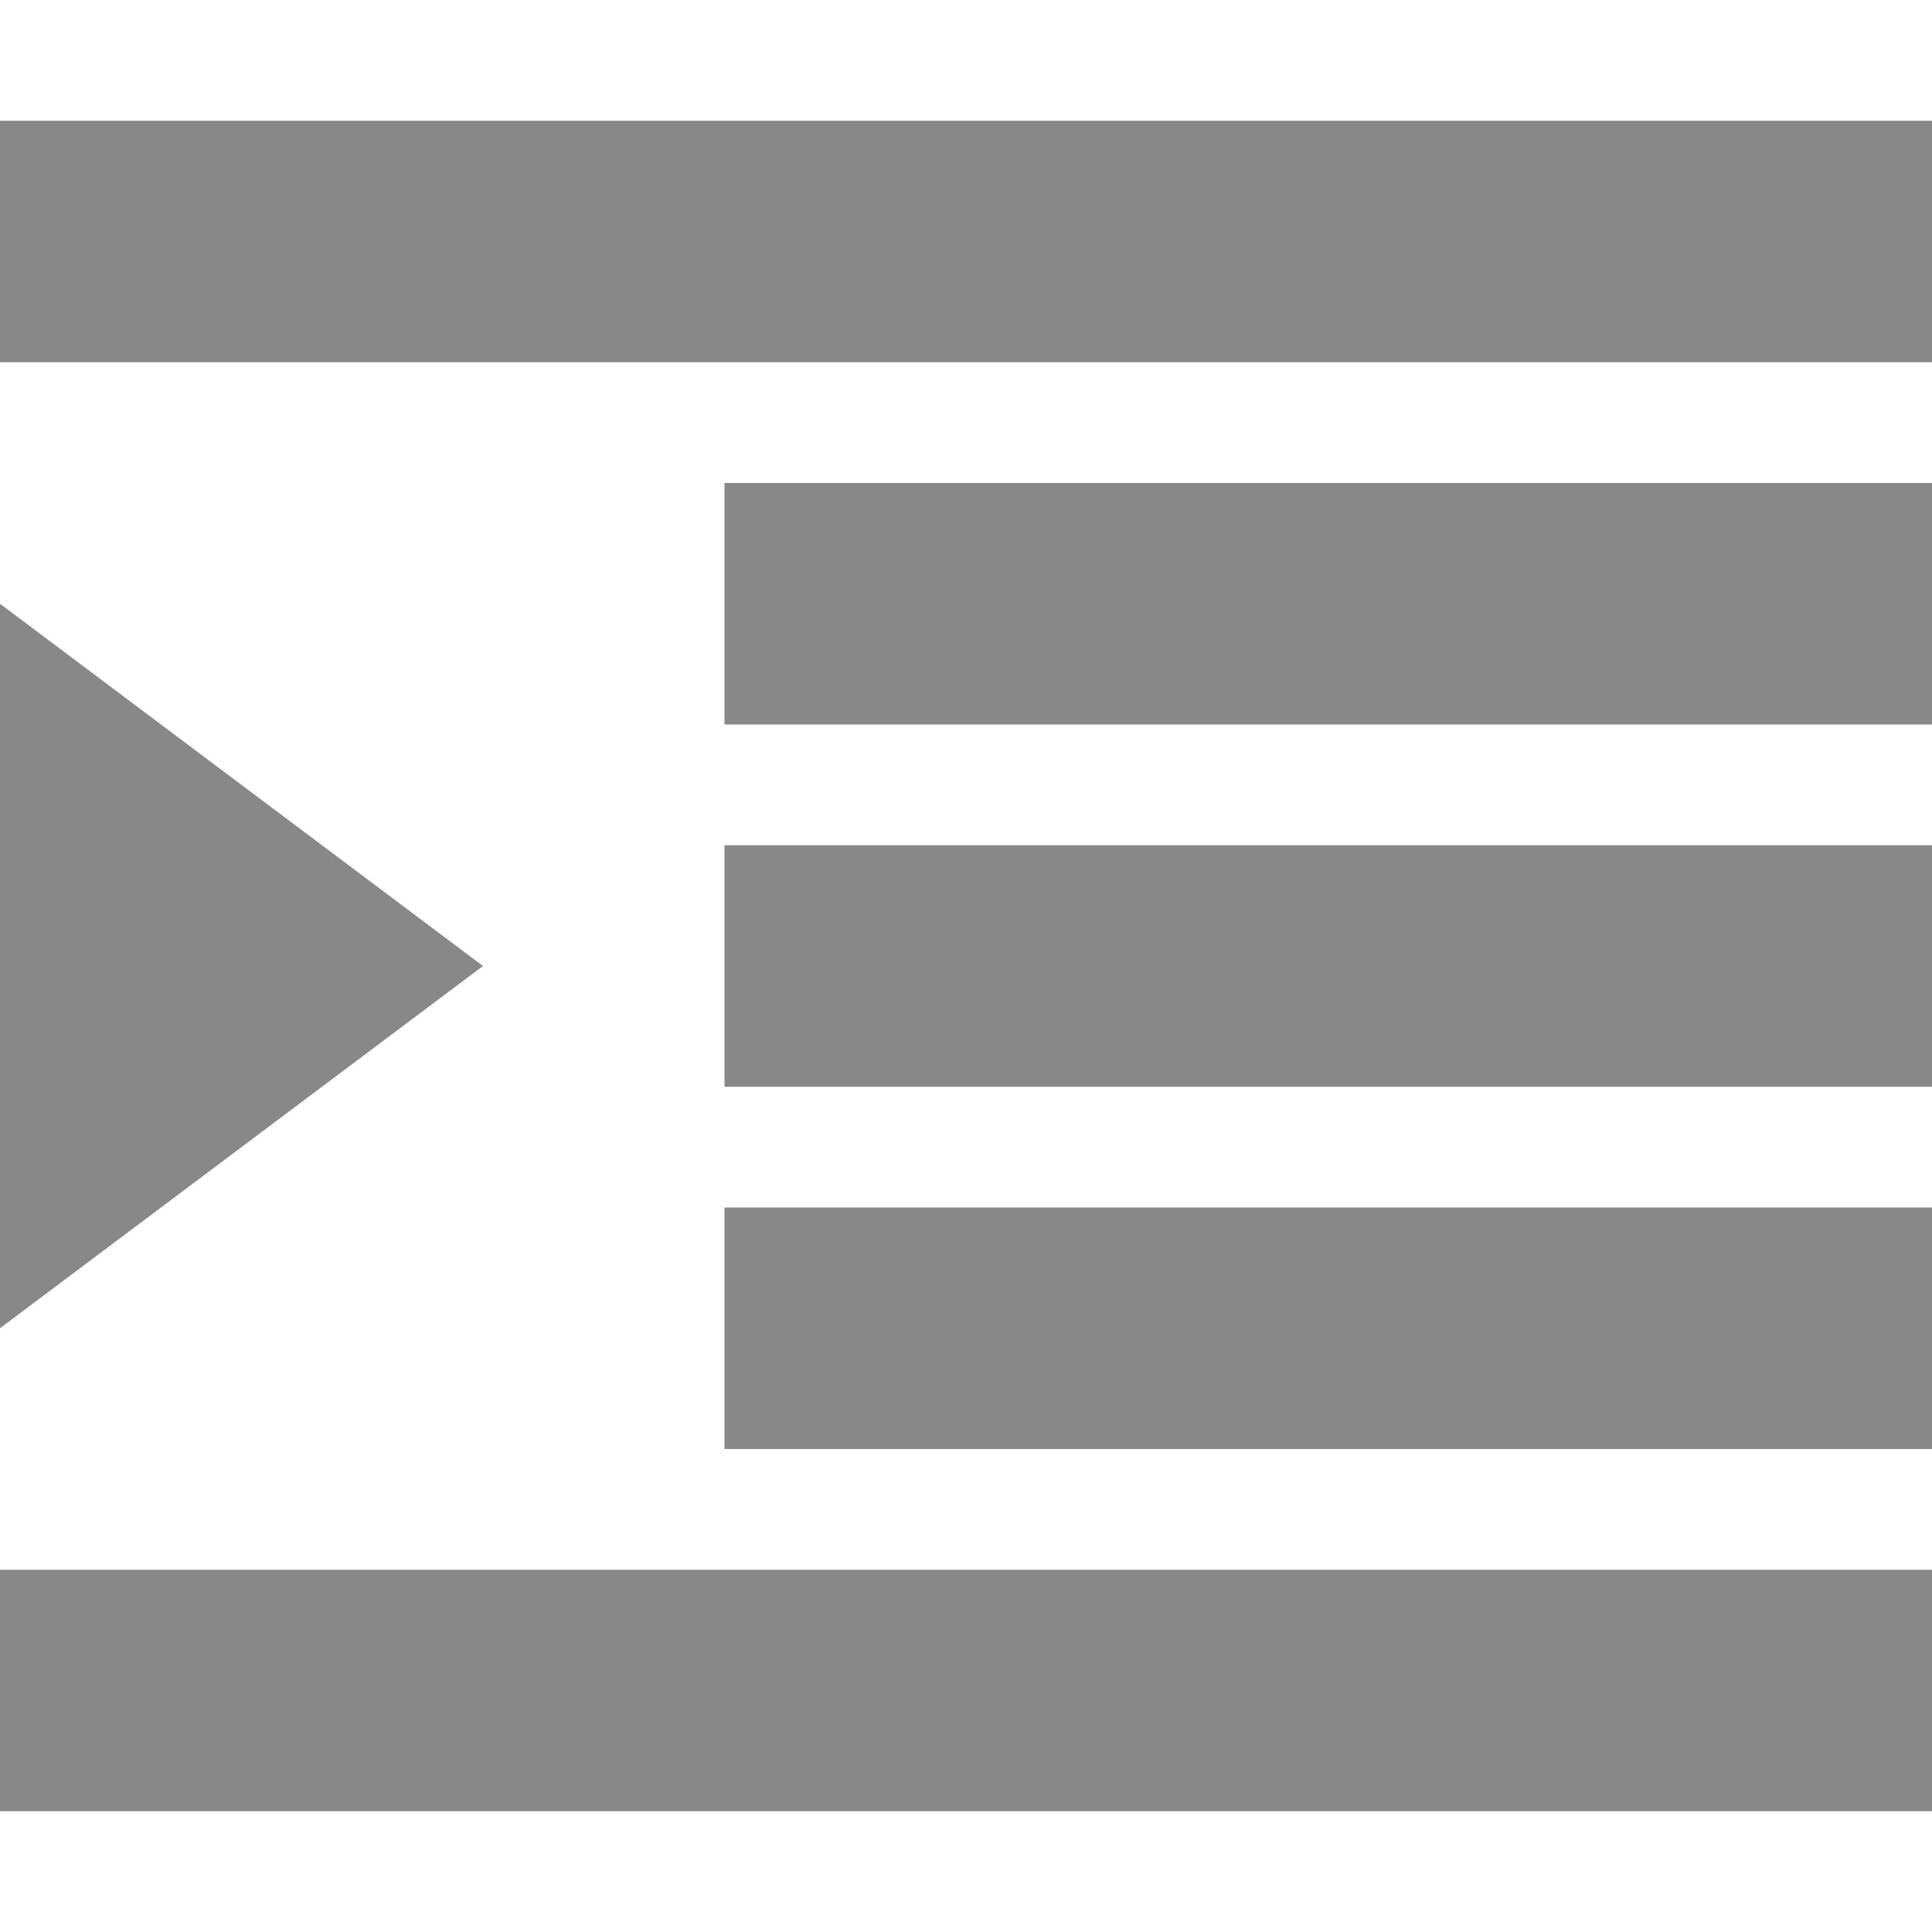 <!DOCTYPE svg PUBLIC "-//W3C//DTD SVG 1.1//EN" "http://www.w3.org/Graphics/SVG/1.1/DTD/svg11.dtd"><svg xmlns="http://www.w3.org/2000/svg" width="16" height="16" viewBox="0 -1 16 16" preserveAspectRatio="xMinYMid meet" overflow="visible" enable-background="new 0 -1 16 16"><path d="M0 12h16v2h-16v-2zm6-3h10v2h-10v-2zm0-3h10v2h-10v-2zm0-3h10v2h-10v-2zm10-1v-2h-16v2h16zm-16 8v-6l4 3-4 3z" fill="#888"/></svg>
